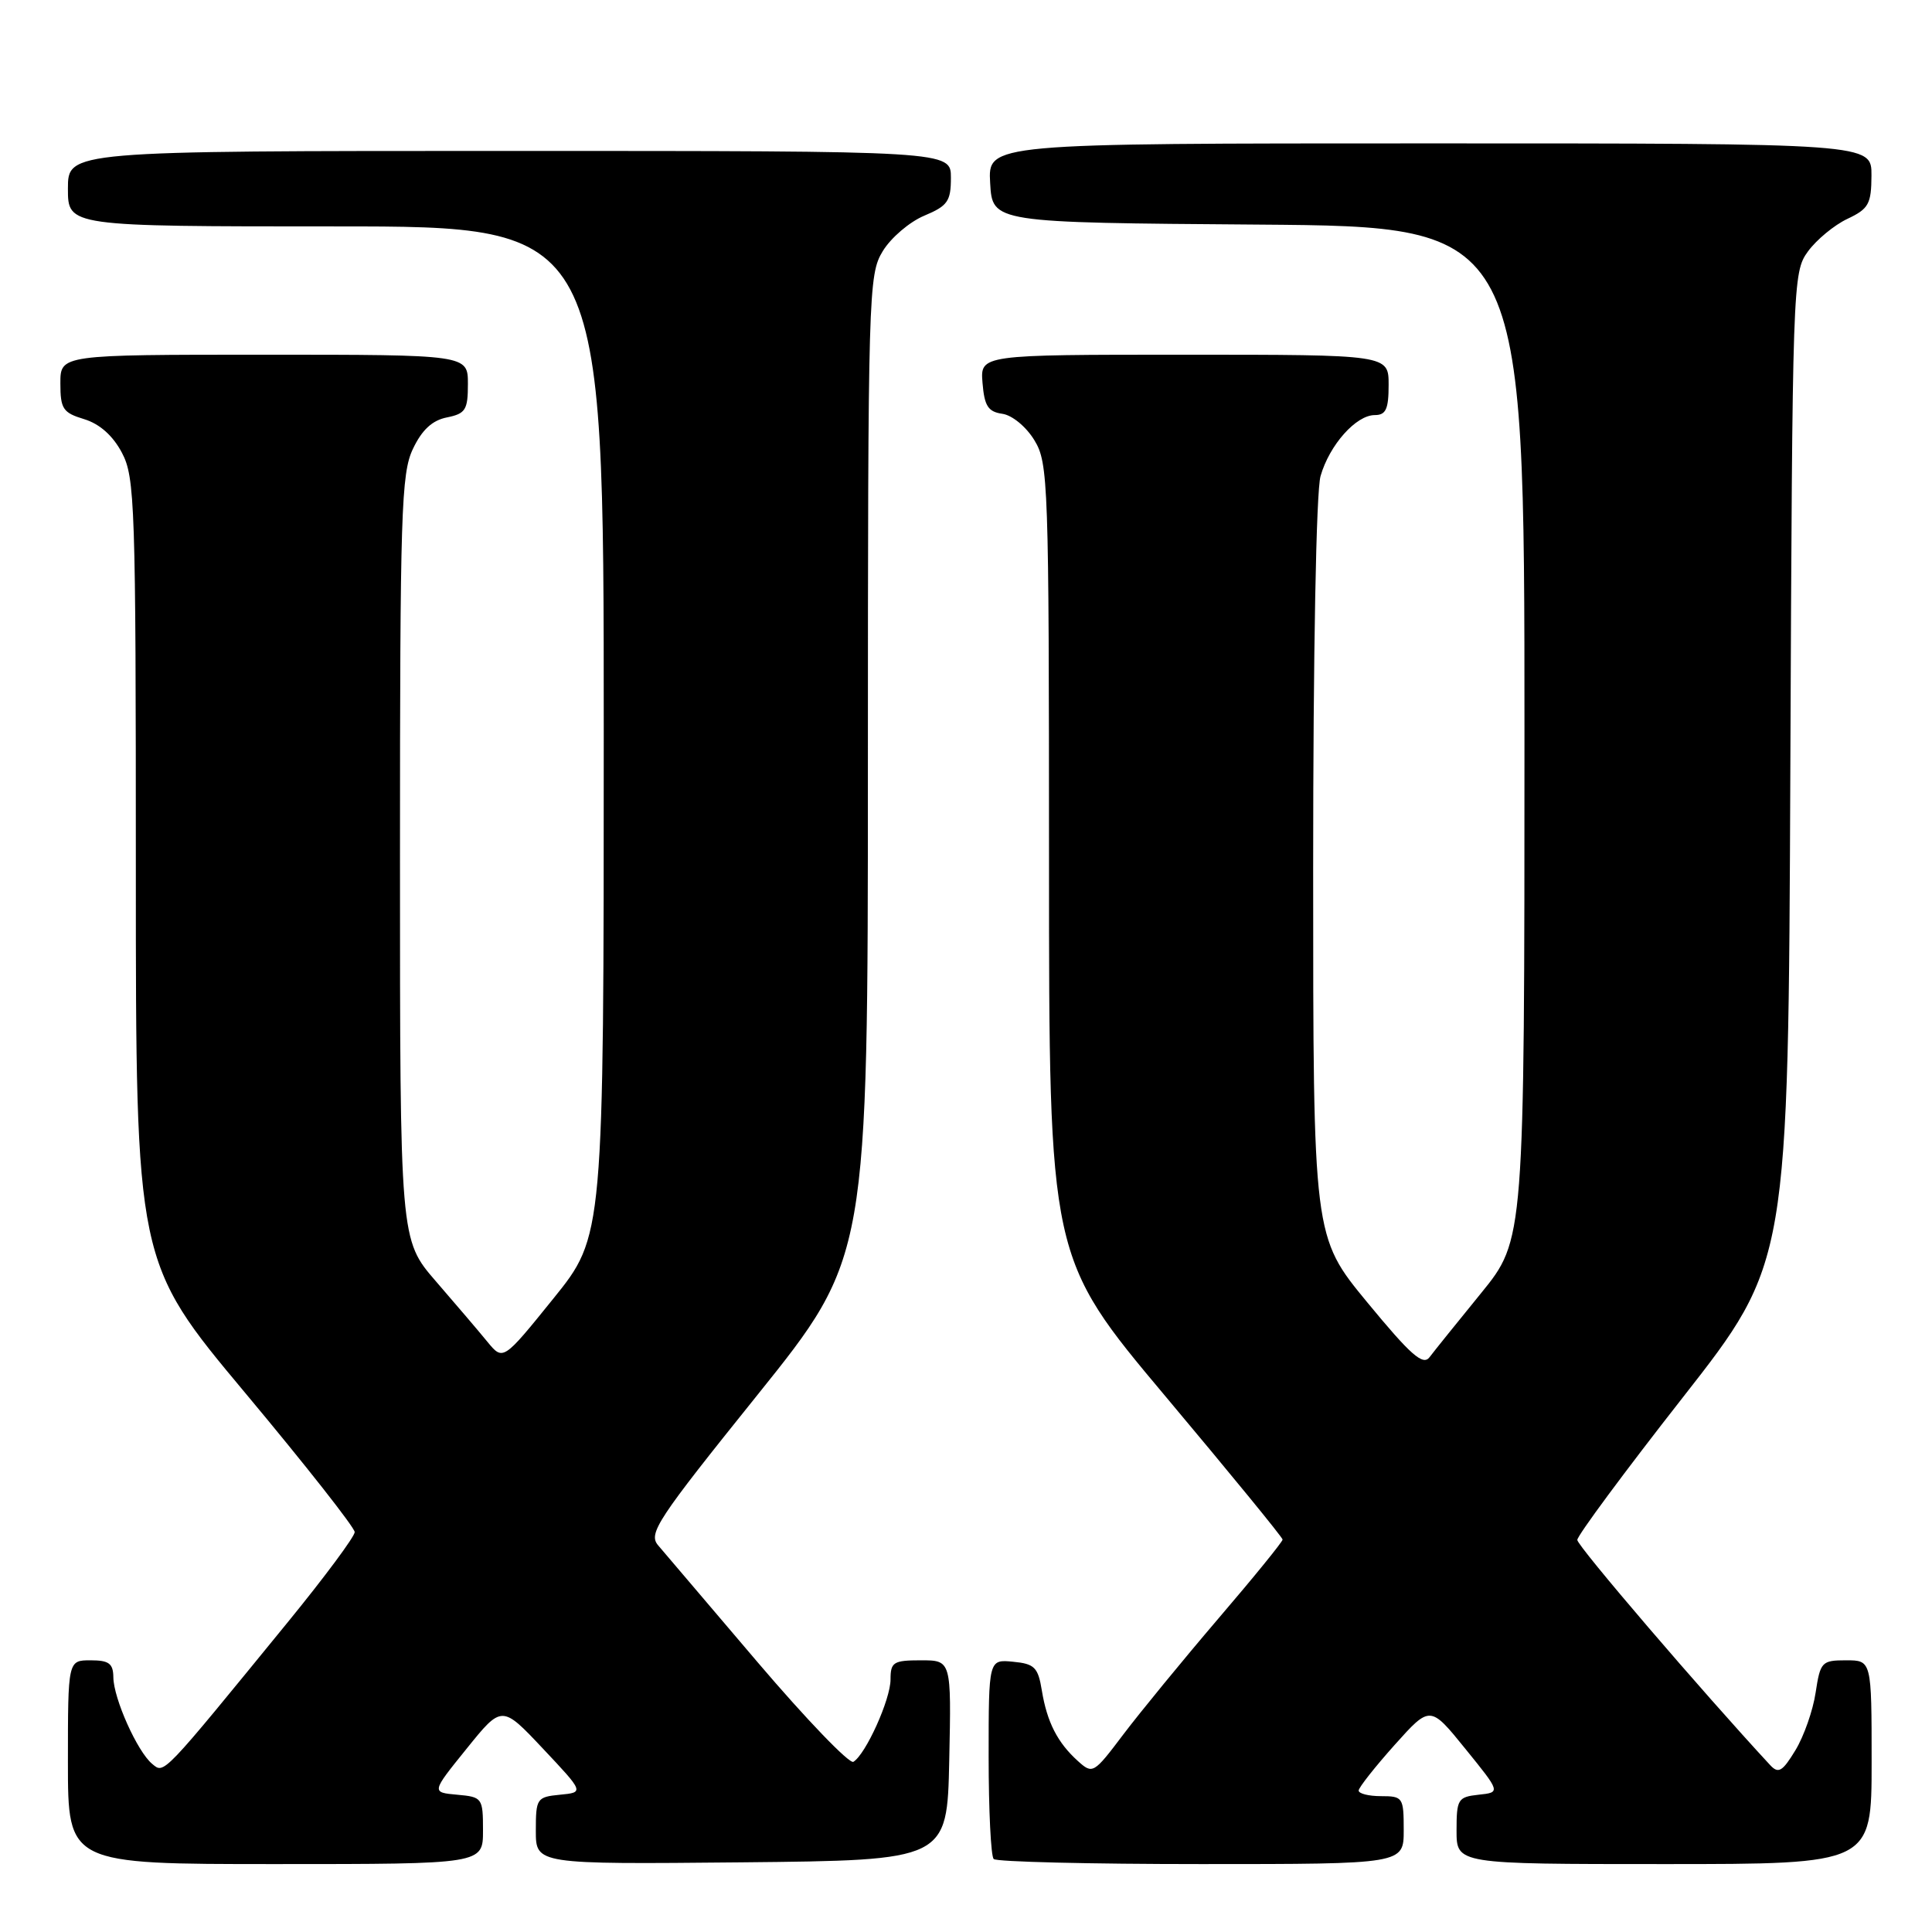 <?xml version="1.0" encoding="UTF-8" standalone="no"?>
<!DOCTYPE svg PUBLIC "-//W3C//DTD SVG 1.1//EN" "http://www.w3.org/Graphics/SVG/1.1/DTD/svg11.dtd" >
<svg xmlns="http://www.w3.org/2000/svg" xmlns:xlink="http://www.w3.org/1999/xlink" version="1.1" viewBox="0 0 256 256">
 <g >
 <path fill="currentColor"
d=" M 64.00 242.56 C 64.00 238.23 63.91 238.11 60.58 237.81 C 57.15 237.50 57.15 237.50 61.83 231.71 C 66.50 225.92 66.50 225.92 71.95 231.71 C 77.40 237.50 77.40 237.50 74.20 237.81 C 71.13 238.11 71.00 238.30 71.00 242.58 C 71.00 247.03 71.00 247.03 98.25 246.77 C 125.50 246.50 125.50 246.50 125.78 233.25 C 126.06 220.00 126.06 220.00 122.03 220.00 C 118.38 220.00 118.00 220.24 118.00 222.54 C 118.00 225.18 114.73 232.43 113.08 233.45 C 112.56 233.77 106.85 227.84 100.40 220.27 C 93.96 212.70 88.02 205.72 87.21 204.77 C 85.86 203.20 87.05 201.40 100.37 184.83 C 115.00 166.61 115.00 166.61 115.00 101.55 C 115.01 38.64 115.07 36.39 116.97 33.28 C 118.05 31.50 120.53 29.39 122.47 28.58 C 125.57 27.28 126.00 26.67 126.00 23.55 C 126.00 20.00 126.00 20.00 67.50 20.00 C 9.00 20.00 9.00 20.00 9.00 25.00 C 9.00 30.00 9.00 30.00 44.50 30.00 C 80.00 30.00 80.00 30.00 80.00 96.90 C 80.00 163.80 80.00 163.80 73.33 172.06 C 66.66 180.32 66.66 180.32 64.58 177.79 C 63.44 176.39 60.36 172.79 57.75 169.77 C 53.00 164.28 53.00 164.28 53.00 113.68 C 53.00 67.90 53.16 62.72 54.72 59.47 C 55.91 56.96 57.28 55.69 59.22 55.31 C 61.69 54.81 62.00 54.31 62.00 50.88 C 62.00 47.00 62.00 47.00 35.00 47.00 C 8.00 47.00 8.00 47.00 8.00 50.79 C 8.00 54.18 8.34 54.69 11.15 55.54 C 13.21 56.17 14.95 57.72 16.15 59.98 C 17.88 63.24 18.00 66.84 18.00 115.35 C 18.00 167.23 18.00 167.23 32.50 184.58 C 40.48 194.13 47.00 202.42 47.00 203.01 C 47.00 203.60 43.03 208.95 38.18 214.89 C 21.32 235.54 21.78 235.06 20.16 233.72 C 18.20 232.10 15.05 225.07 15.02 222.25 C 15.00 220.42 14.44 220.00 12.00 220.00 C 9.00 220.00 9.00 220.00 9.00 233.50 C 9.00 247.00 9.00 247.00 36.50 247.00 C 64.00 247.00 64.00 247.00 64.00 242.56 Z  M 186.00 242.50 C 186.00 238.17 185.89 238.00 183.00 238.00 C 181.35 238.00 180.01 237.66 180.03 237.25 C 180.05 236.84 182.19 234.13 184.78 231.23 C 189.50 225.96 189.50 225.96 194.17 231.73 C 198.85 237.50 198.85 237.50 195.92 237.81 C 193.18 238.11 193.00 238.40 193.00 242.56 C 193.00 247.00 193.00 247.00 220.50 247.00 C 248.00 247.00 248.00 247.00 248.00 233.50 C 248.00 220.00 248.00 220.00 244.61 220.00 C 241.39 220.00 241.20 220.21 240.58 224.28 C 240.23 226.64 239.02 230.08 237.90 231.92 C 236.18 234.75 235.65 235.06 234.56 233.89 C 225.58 224.20 209.00 204.85 209.00 204.05 C 209.00 203.48 215.29 194.98 222.98 185.17 C 236.96 167.32 236.96 167.32 237.23 101.73 C 237.50 37.30 237.54 36.10 239.56 33.32 C 240.69 31.77 243.05 29.82 244.79 29.00 C 247.61 27.67 247.96 27.03 247.98 23.25 C 248.00 19.00 248.00 19.00 189.45 19.00 C 130.90 19.00 130.90 19.00 131.20 24.25 C 131.50 29.50 131.50 29.50 166.75 29.76 C 202.00 30.03 202.00 30.03 202.00 97.15 C 202.00 164.28 202.00 164.28 196.25 171.35 C 193.09 175.23 190.01 179.05 189.42 179.84 C 188.55 180.99 186.94 179.57 181.17 172.57 C 174.00 163.87 174.00 163.87 174.00 115.18 C 174.00 86.50 174.40 65.09 174.98 63.08 C 176.16 58.96 179.68 55.00 182.17 55.00 C 183.64 55.00 184.00 54.21 184.00 51.00 C 184.00 47.00 184.00 47.00 156.94 47.00 C 129.88 47.00 129.88 47.00 130.19 50.75 C 130.44 53.80 130.93 54.56 132.81 54.83 C 134.11 55.01 135.97 56.54 137.06 58.33 C 138.91 61.36 138.99 63.86 139.00 114.07 C 139.00 166.64 139.00 166.64 154.47 185.07 C 162.98 195.21 169.95 203.72 169.95 204.00 C 169.96 204.28 166.12 209.00 161.41 214.50 C 156.71 220.00 151.06 226.90 148.84 229.83 C 144.91 235.04 144.78 235.11 142.82 233.34 C 140.12 230.90 138.74 228.20 138.05 224.00 C 137.55 220.93 137.08 220.46 134.24 220.19 C 131.00 219.87 131.00 219.87 131.00 232.77 C 131.00 239.86 131.30 245.97 131.67 246.33 C 132.03 246.70 144.41 247.00 159.17 247.00 C 186.00 247.00 186.00 247.00 186.00 242.50 Z "/>
</g>
</svg>